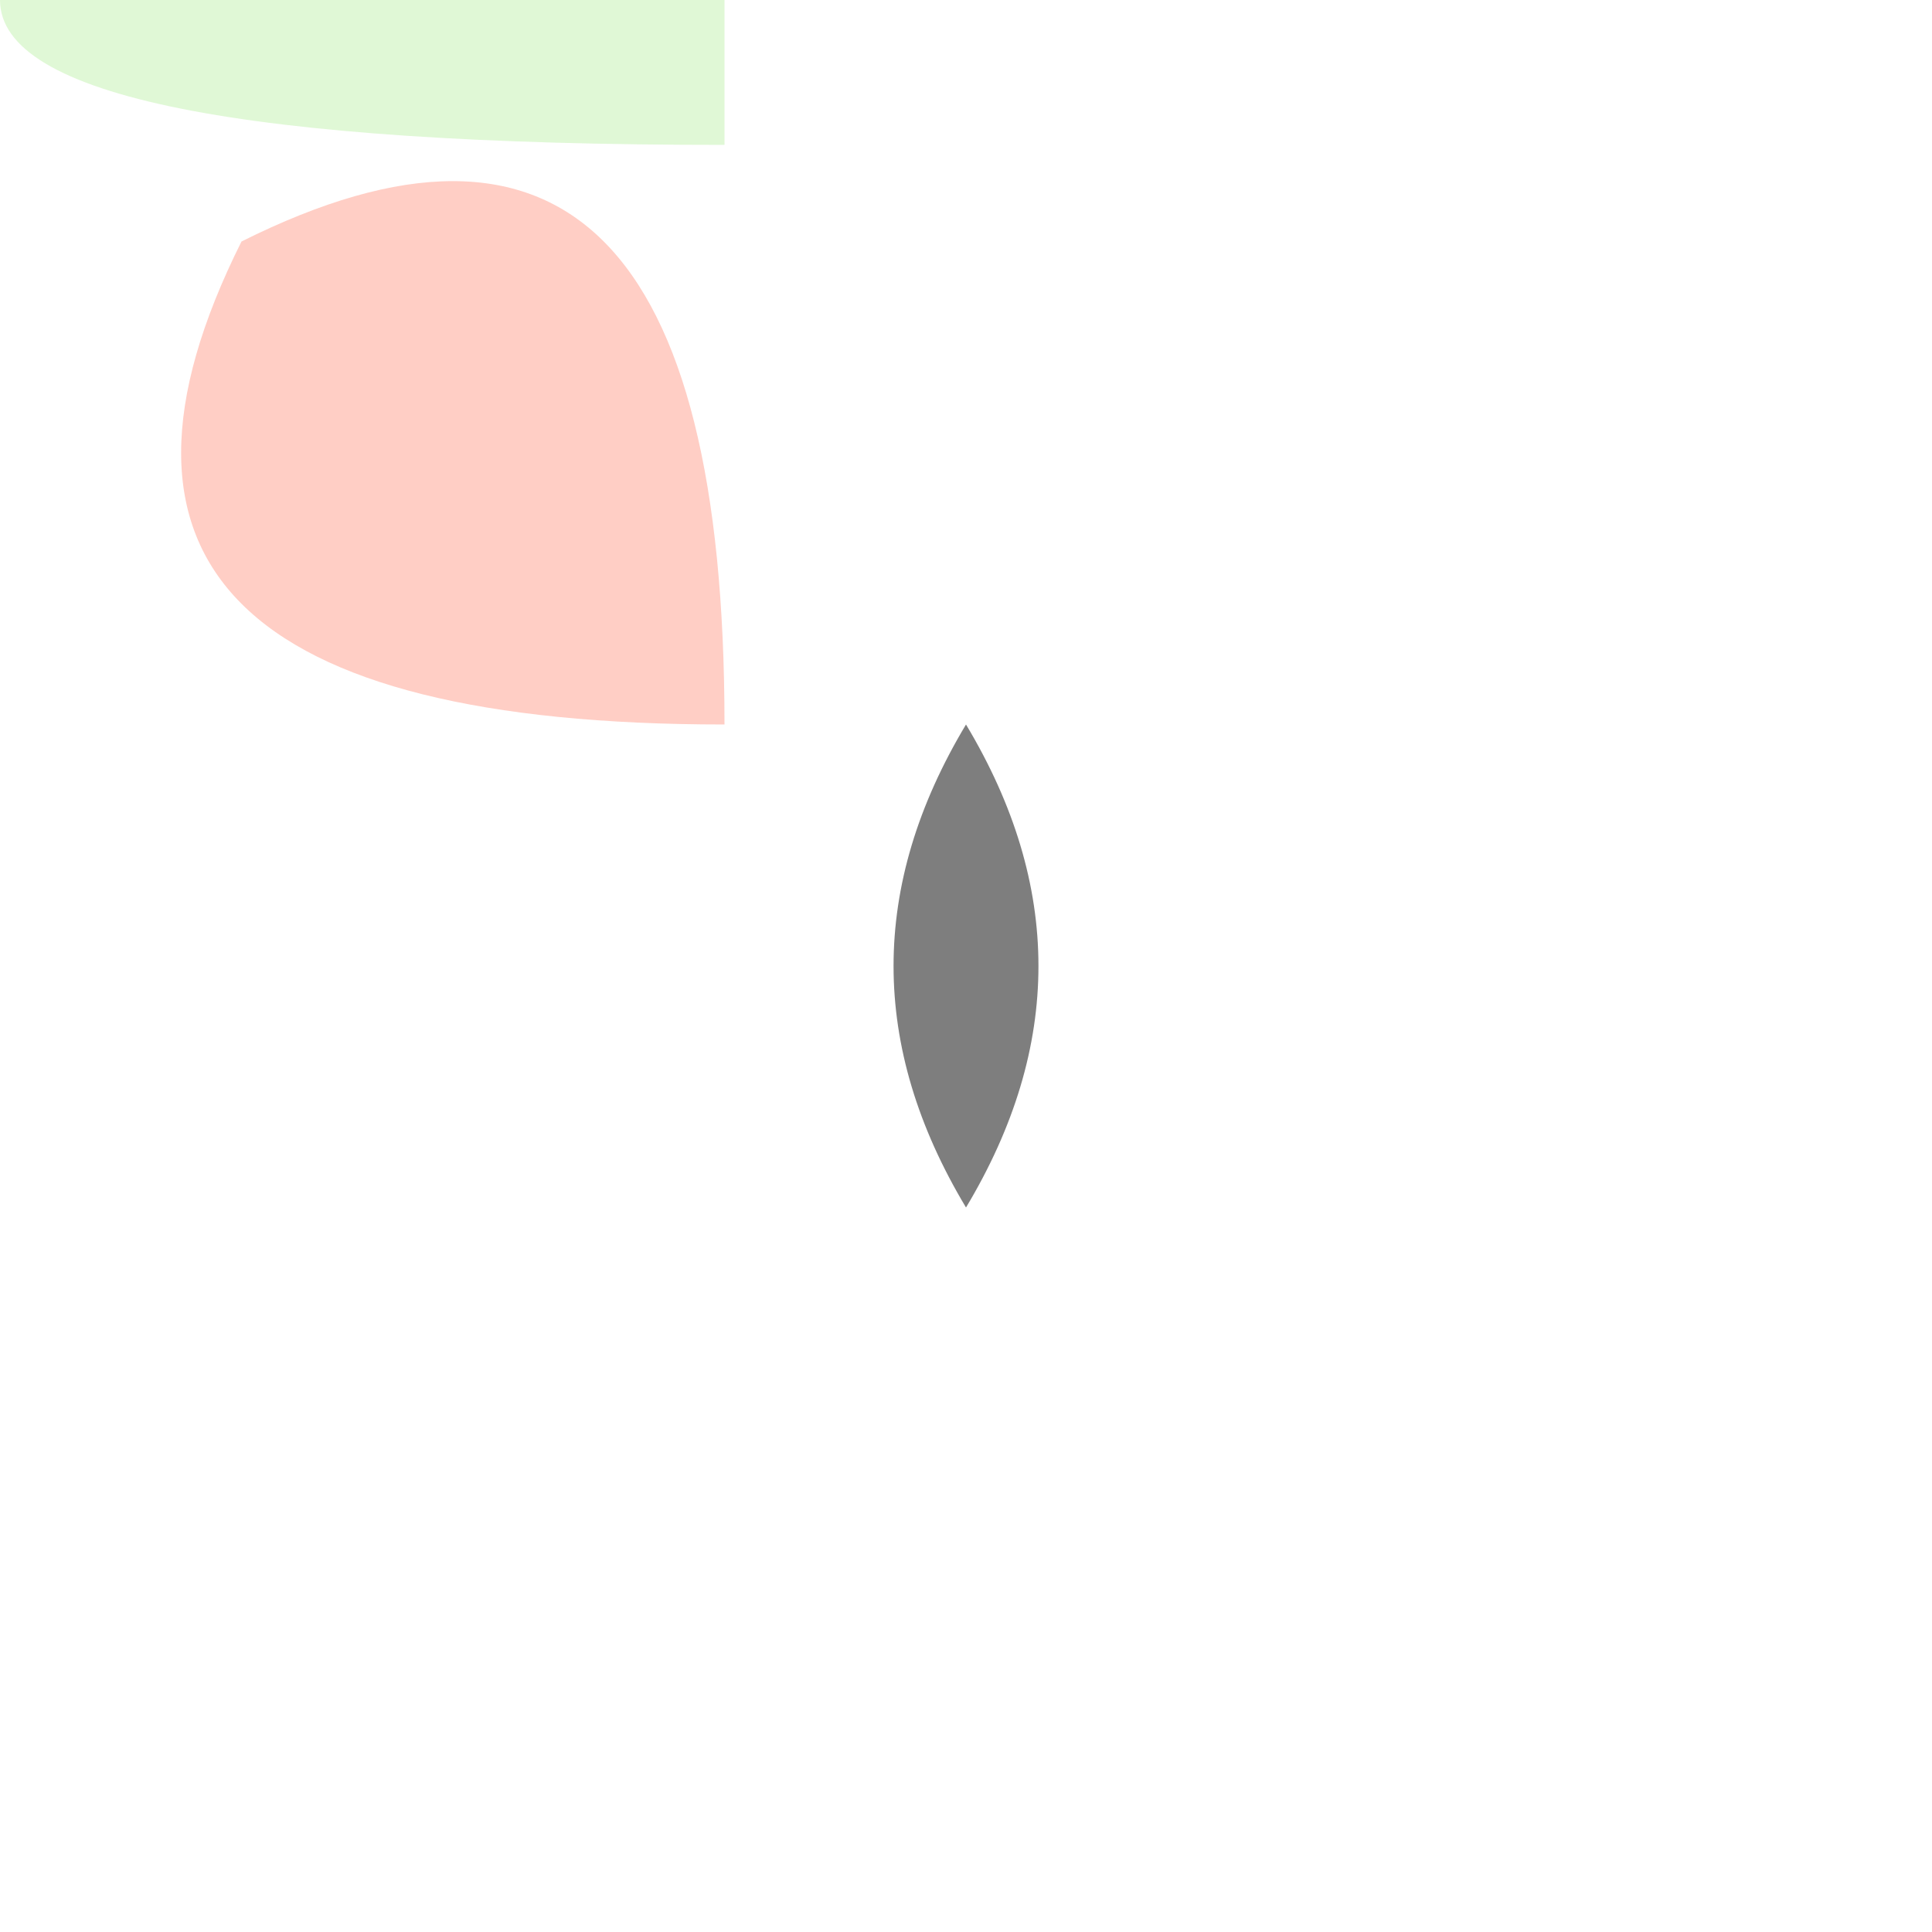 <svg xmlns="http://www.w3.org/2000/svg" width="40" height="40" viewBox="0 0 40 40">
  <!-- Melon Seed -->
  <path d="M20,15 Q23,20 20,25 Q17,20 20,15" fill="rgba(40,40,40,0.6)" />
  
  <!-- Melon Slice Corner -->
  <path d="M5,5 Q15,0 15,15 Q0,15 5,5" fill="rgba(255,90,60,0.3)" />
  
  <!-- Green Rind -->
  <path d="M0,0 L15,0 L15,3 Q0,3 0,0" fill="rgba(100,220,50,0.2)" />
</svg> 